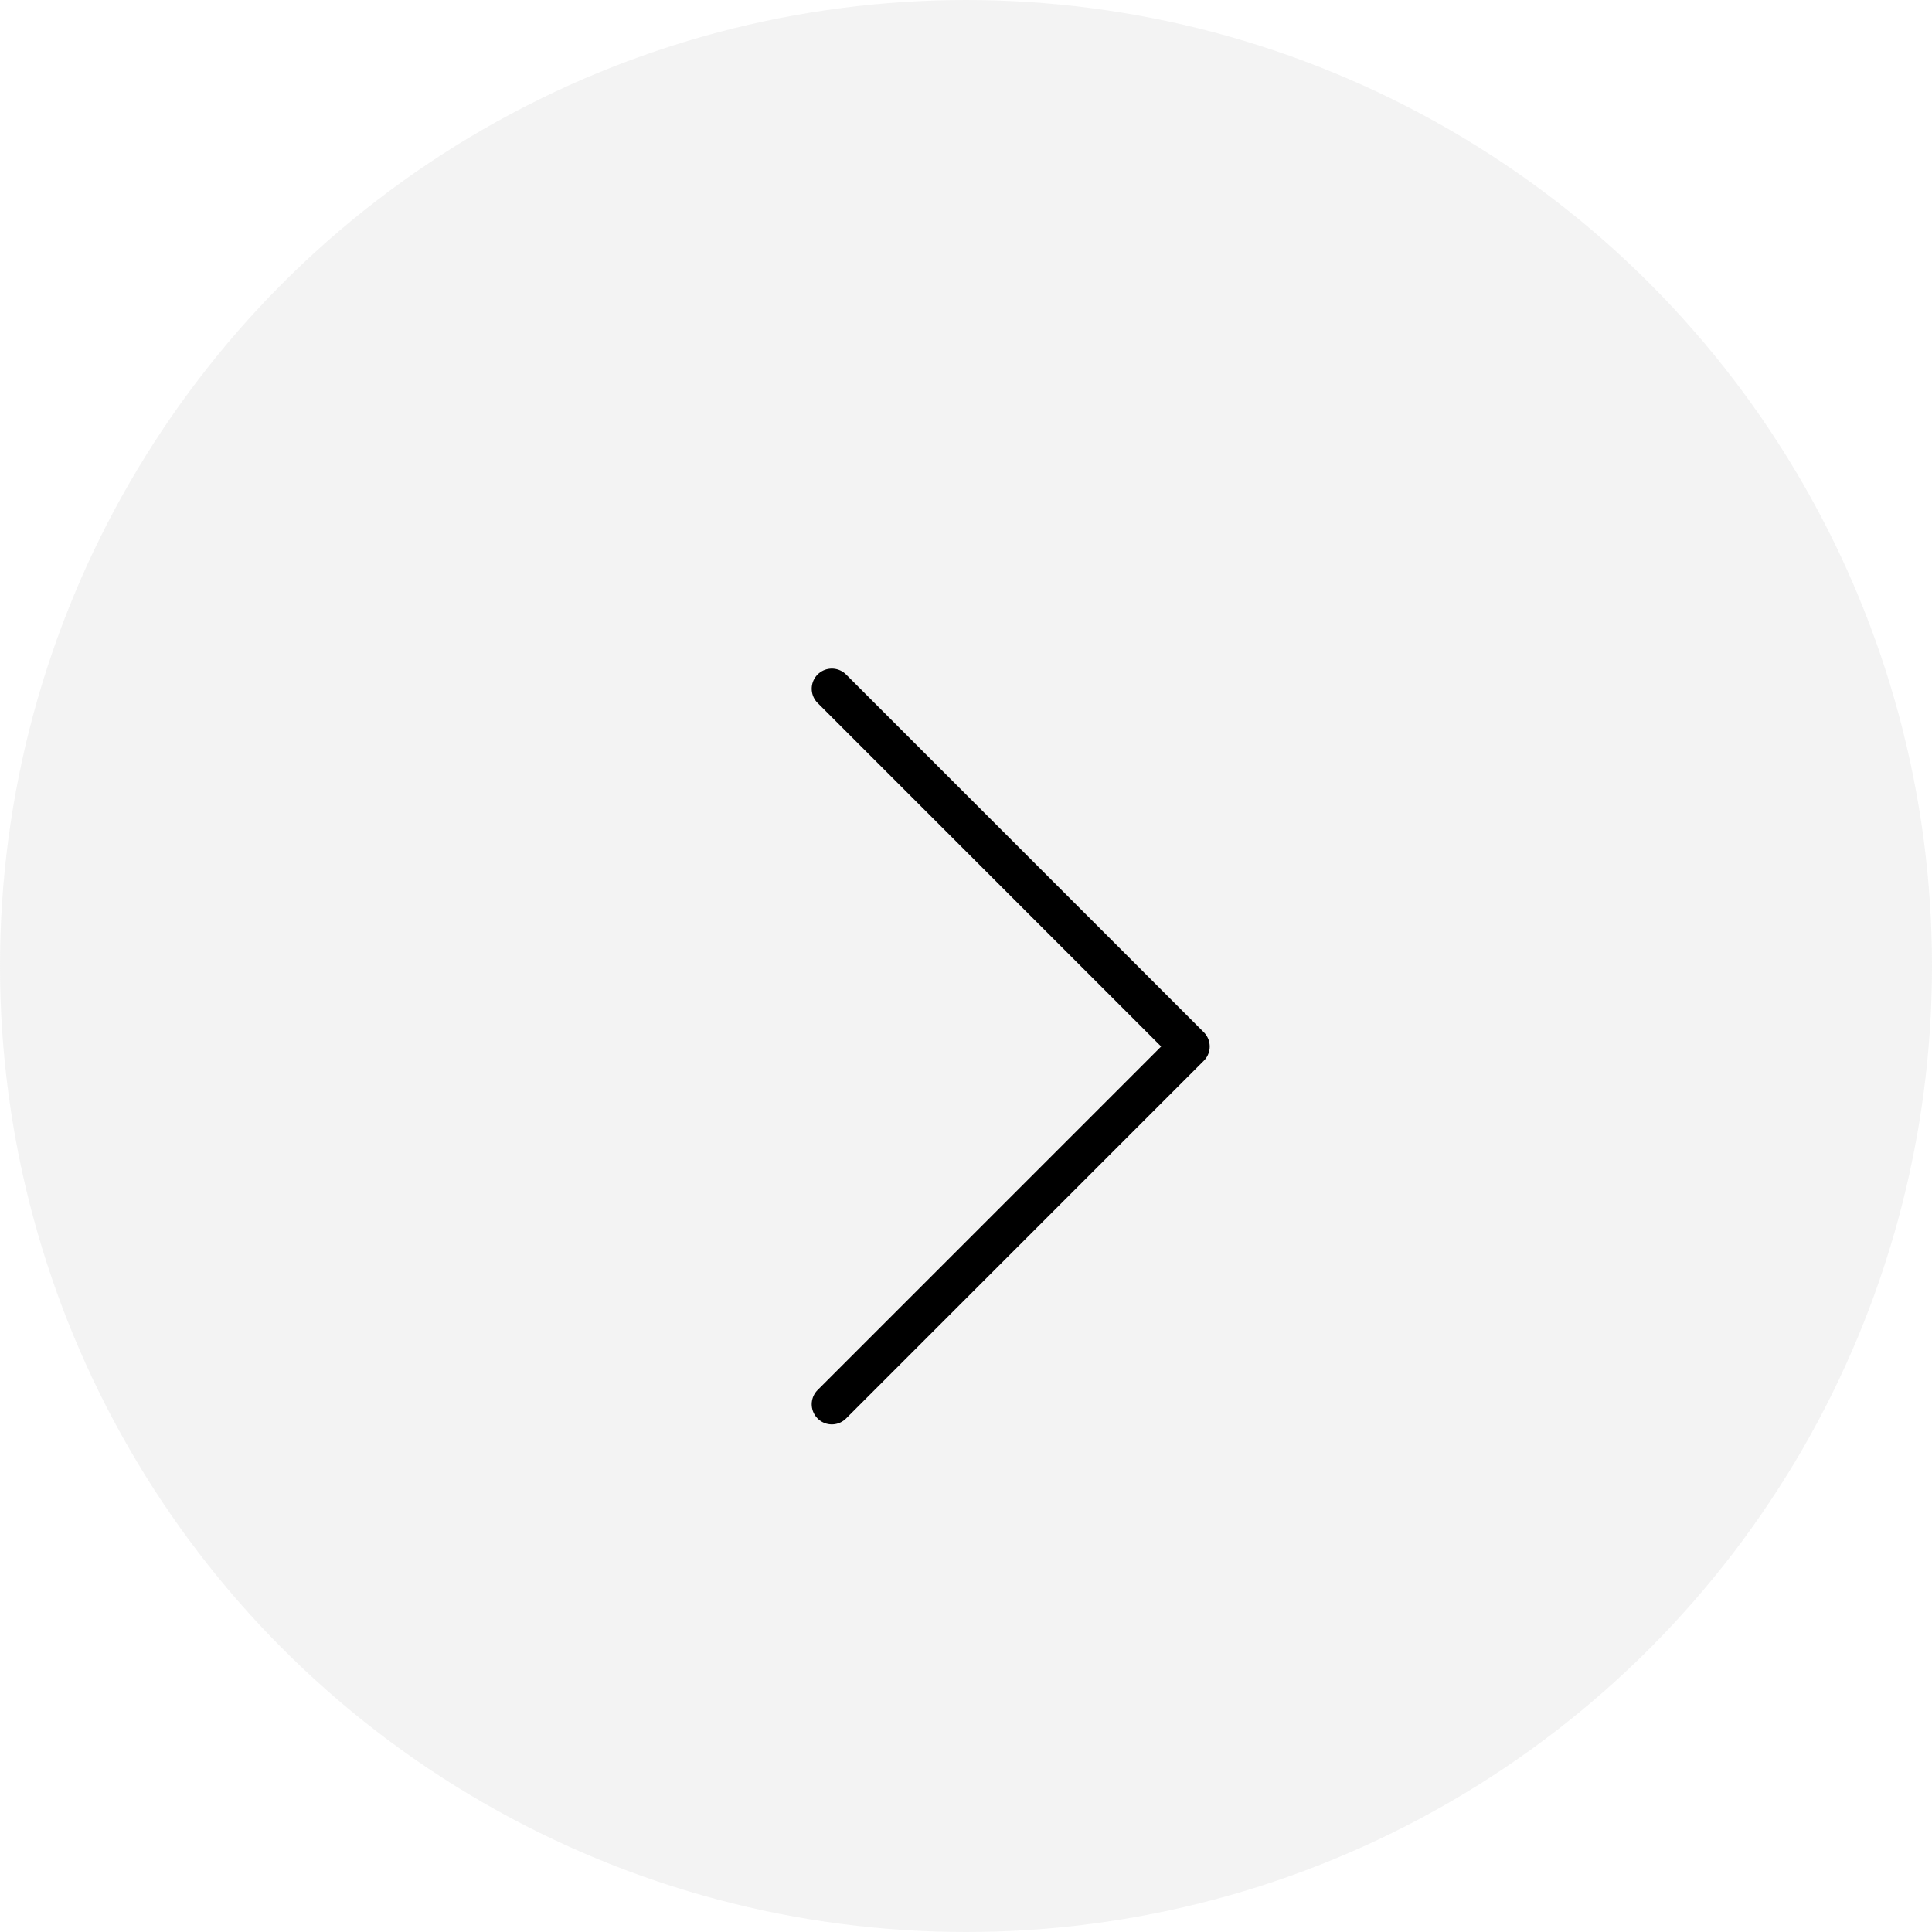 <svg width="72" height="72" viewBox="0 0 72 72" fill="none" xmlns="http://www.w3.org/2000/svg">
<circle cx="36" cy="36" r="36" fill="#C4C4C4" fill-opacity="0.21"/>
<path d="M31 52.333L44.333 39L31 25.667" stroke="black" stroke-width="1.5" stroke-linecap="round" stroke-linejoin="round"/>
</svg>
